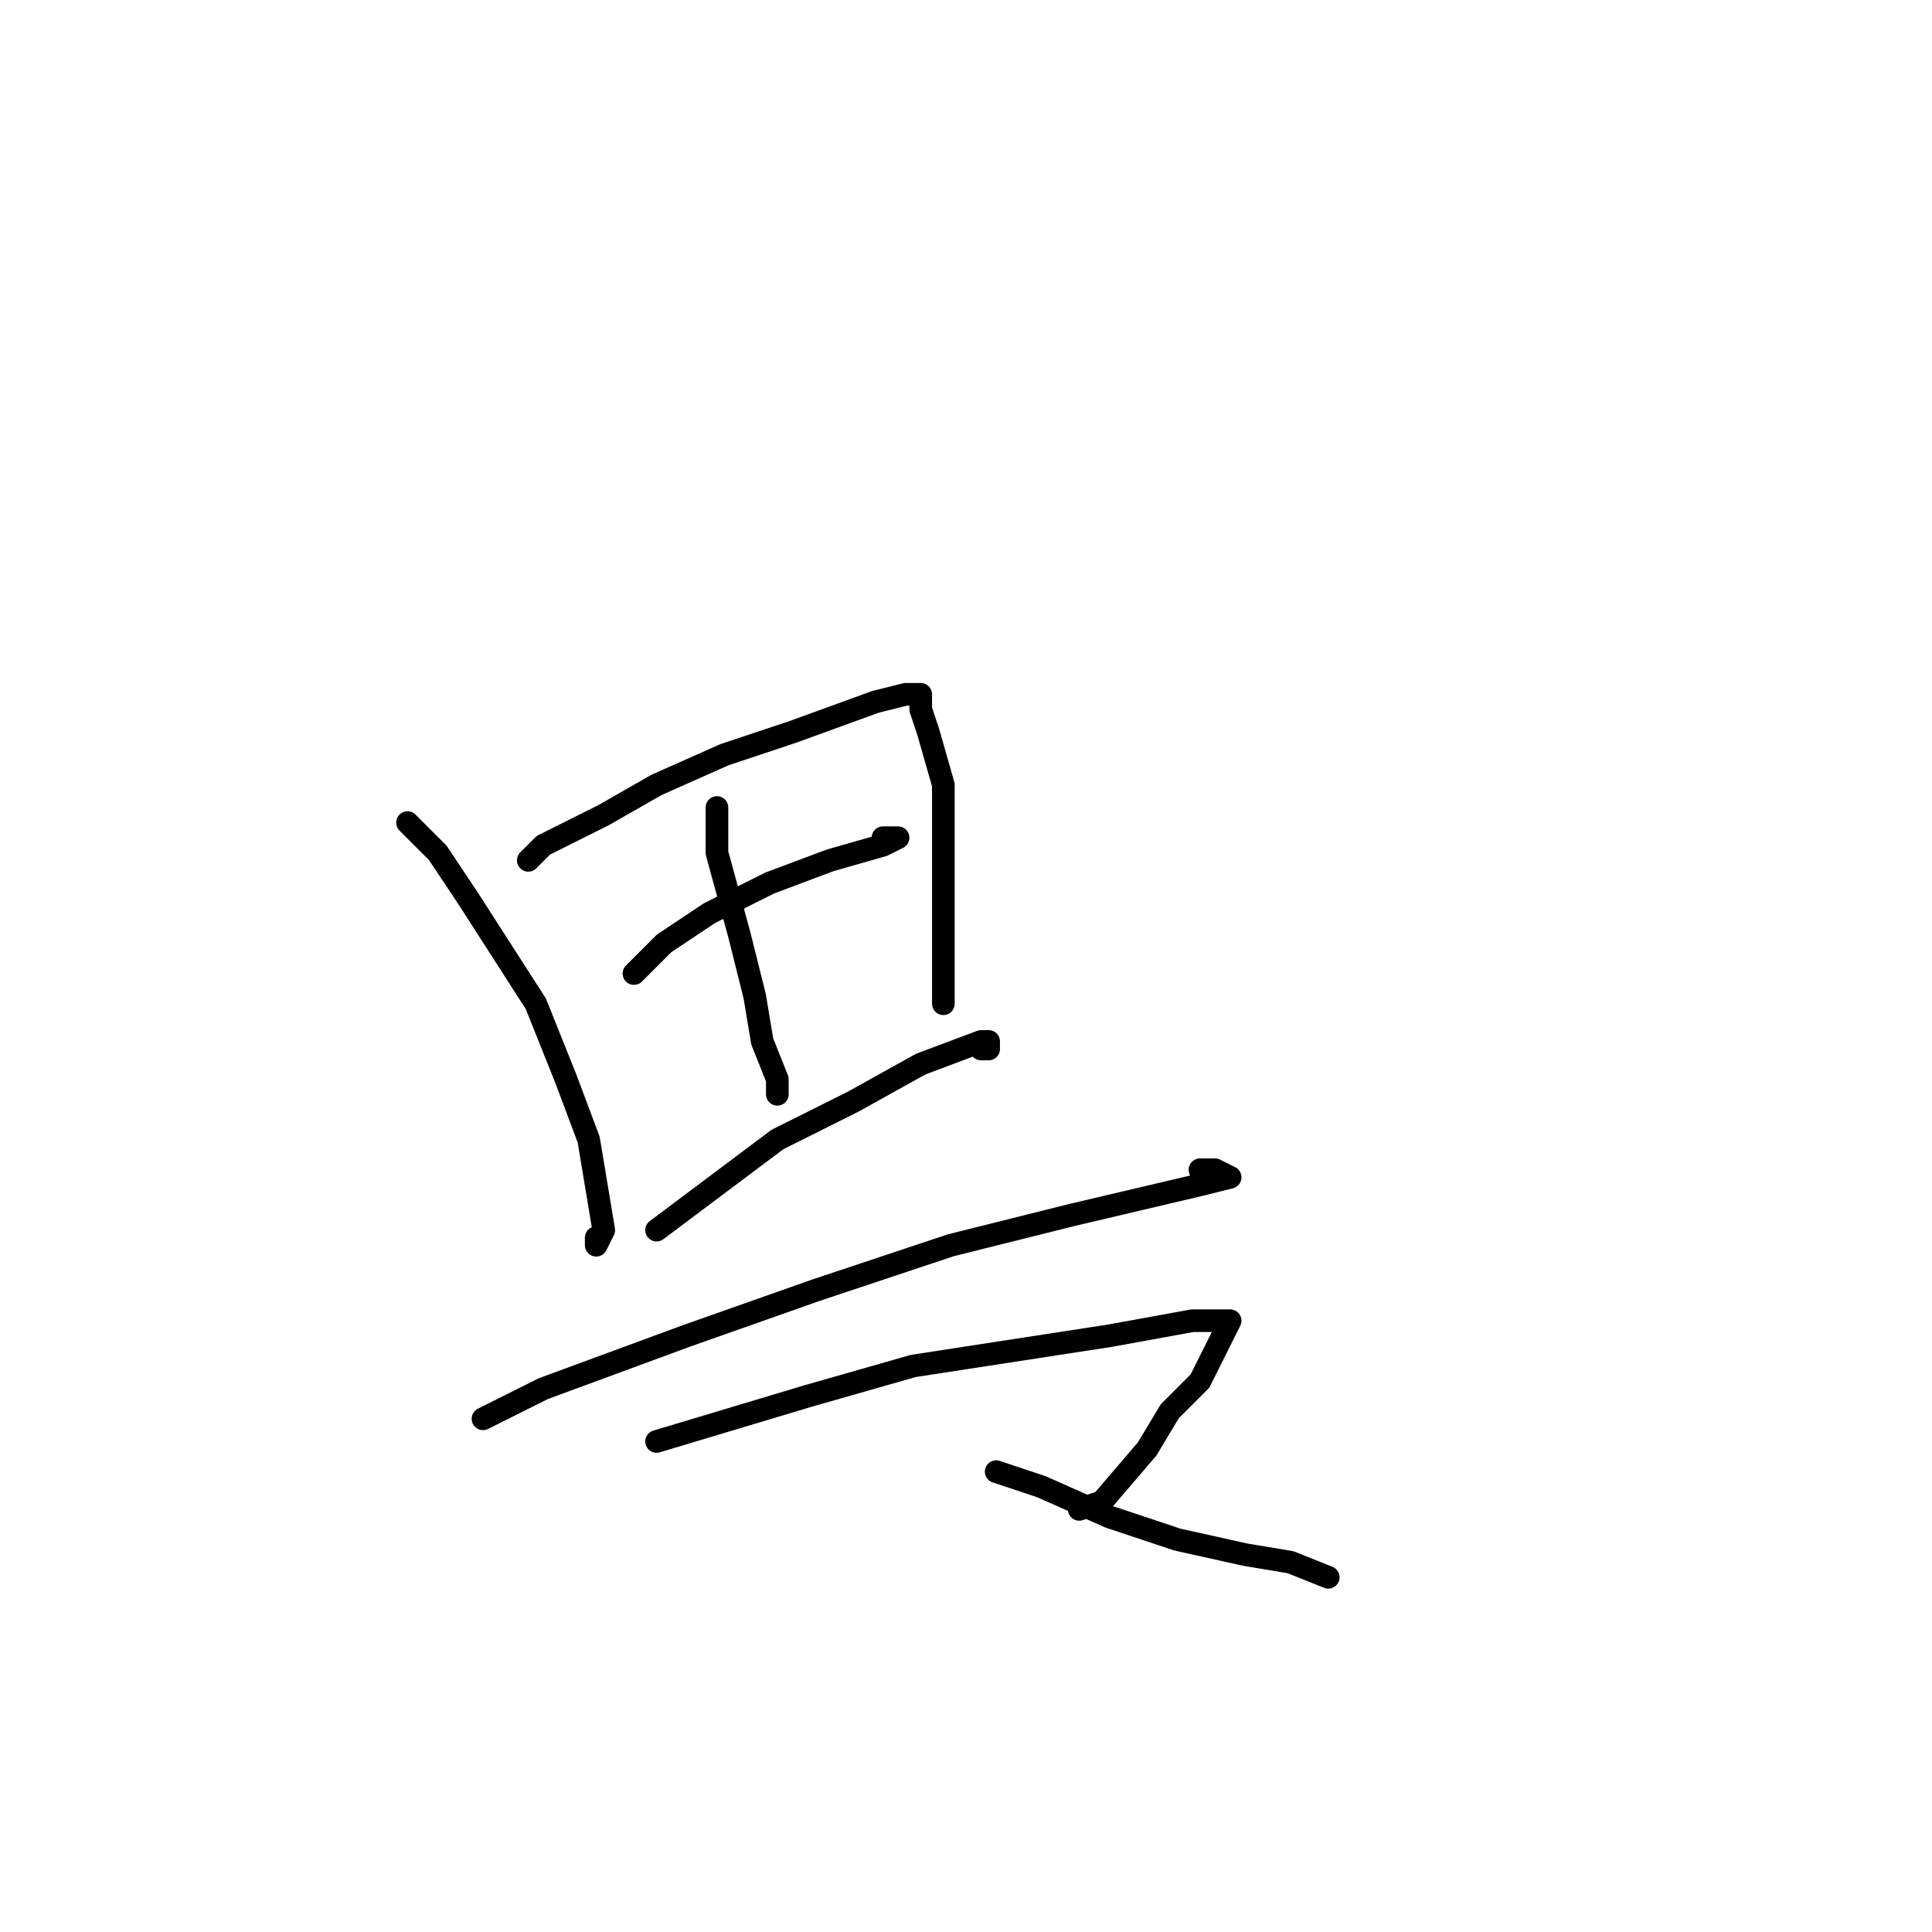 <?xml version="1.0" standalone="no"?>
    <svg width="256" height="256" xmlns="http://www.w3.org/2000/svg" version="1.1">
    <polyline stroke="black" stroke-width="3" stroke-linecap="round" fill="transparent" stroke-linejoin="round" points="54 109 56 111 58 113 62 119 71 133 75 143 78 151 79 157 80 163 79 165 79 164 79 164 " />
        <polyline stroke="black" stroke-width="3" stroke-linecap="round" fill="transparent" stroke-linejoin="round" points="70 114 71 113 72 112 80 108 87 104 96 100 105 97 116 93 120 92 121 92 121 92 122 92 122 94 123 97 125 104 125 111 125 118 125 125 125 130 125 133 125 132 125 132 " />
        <polyline stroke="black" stroke-width="3" stroke-linecap="round" fill="transparent" stroke-linejoin="round" points="84 129 86 127 88 125 94 121 102 117 110 114 117 112 119 111 118 111 118 111 117 111 117 111 " />
        <polyline stroke="black" stroke-width="3" stroke-linecap="round" fill="transparent" stroke-linejoin="round" points="95 107 95 110 95 113 98 124 100 132 101 138 103 143 103 145 103 145 " />
        <polyline stroke="black" stroke-width="3" stroke-linecap="round" fill="transparent" stroke-linejoin="round" points="87 163 95 157 103 151 113 146 122 141 130 138 131 138 131 139 130 139 130 139 " />
        <polyline stroke="black" stroke-width="3" stroke-linecap="round" fill="transparent" stroke-linejoin="round" points="64 188 68 186 72 184 91 177 108 171 126 165 142 161 159 157 163 156 163 156 163 156 161 155 159 155 159 155 " />
        <polyline stroke="black" stroke-width="3" stroke-linecap="round" fill="transparent" stroke-linejoin="round" points="87 191 97 188 107 185 121 181 134 179 147 177 158 175 161 175 162 175 162 175 163 175 163 175 163 175 163 175 161 179 159 183 155 187 152 192 146 199 143 200 143 200 143 200 " />
        <polyline stroke="black" stroke-width="3" stroke-linecap="round" fill="transparent" stroke-linejoin="round" points="132 195 135 196 138 197 147 201 156 204 165 206 171 207 176 209 176 209 " />
        </svg>
